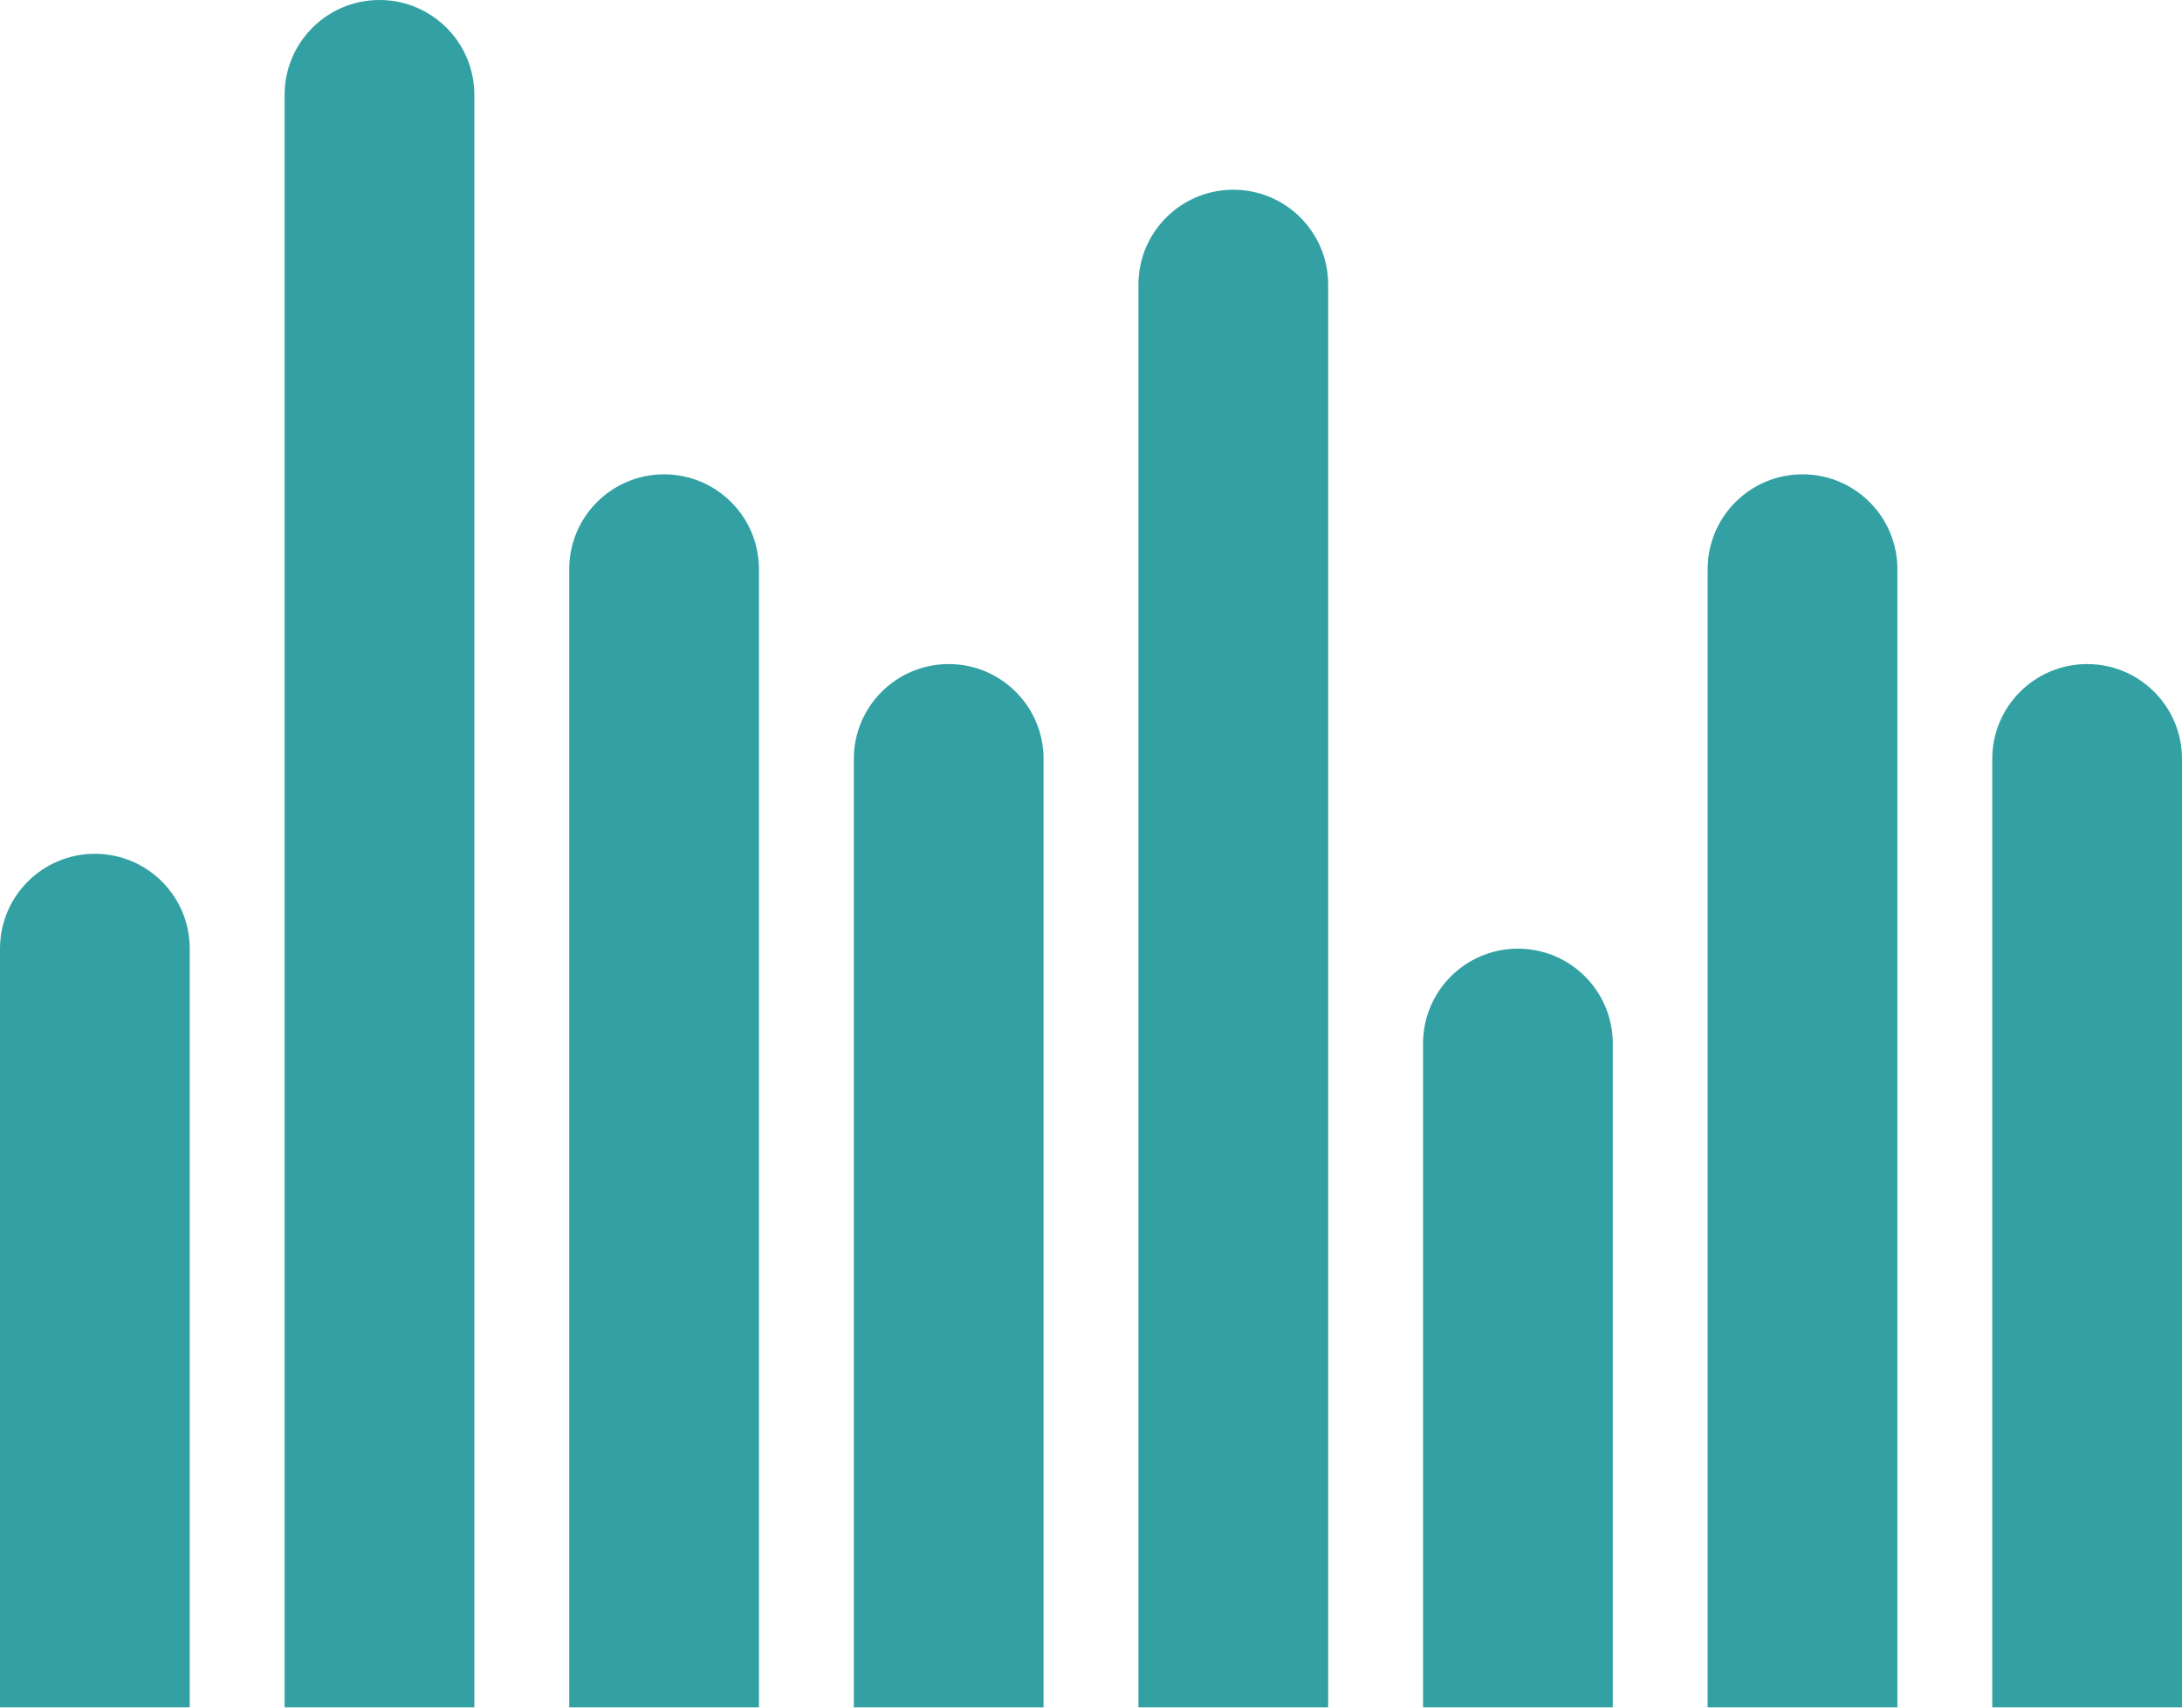 <svg width="46" height="36" viewBox="0 0 46 36" fill="none" xmlns="http://www.w3.org/2000/svg">
<g opacity="0.8">
<path d="M0 20C0 18.895 0.895 18 2 18C3.105 18 4 18.895 4 20V36H0V20Z" fill="#008A8C"/>
<path d="M6 2C6 0.895 6.895 0 8 0C9.105 0 10 0.895 10 2V36H6V2Z" fill="#008A8C"/>
<path d="M12 12C12 10.895 12.895 10 14 10C15.105 10 16 10.895 16 12V36H12V12Z" fill="#008A8C"/>
<path d="M18 16C18 14.895 18.895 14 20 14C21.105 14 22 14.895 22 16V36H18V16Z" fill="#008A8C"/>
<path d="M24 6C24 4.895 24.895 4 26 4C27.105 4 28 4.895 28 6V36H24V6Z" fill="#008A8C"/>
<path d="M30 22C30 20.895 30.895 20 32 20C33.105 20 34 20.895 34 22V36H30V22Z" fill="#008A8C"/>
<path d="M36 12C36 10.895 36.895 10 38 10C39.105 10 40 10.895 40 12V36H36V12Z" fill="#008A8C"/>
<path d="M42 16C42 14.895 42.895 14 44 14C45.105 14 46 14.895 46 16V36H42V16Z" fill="#008A8C"/>
</g>
</svg>
